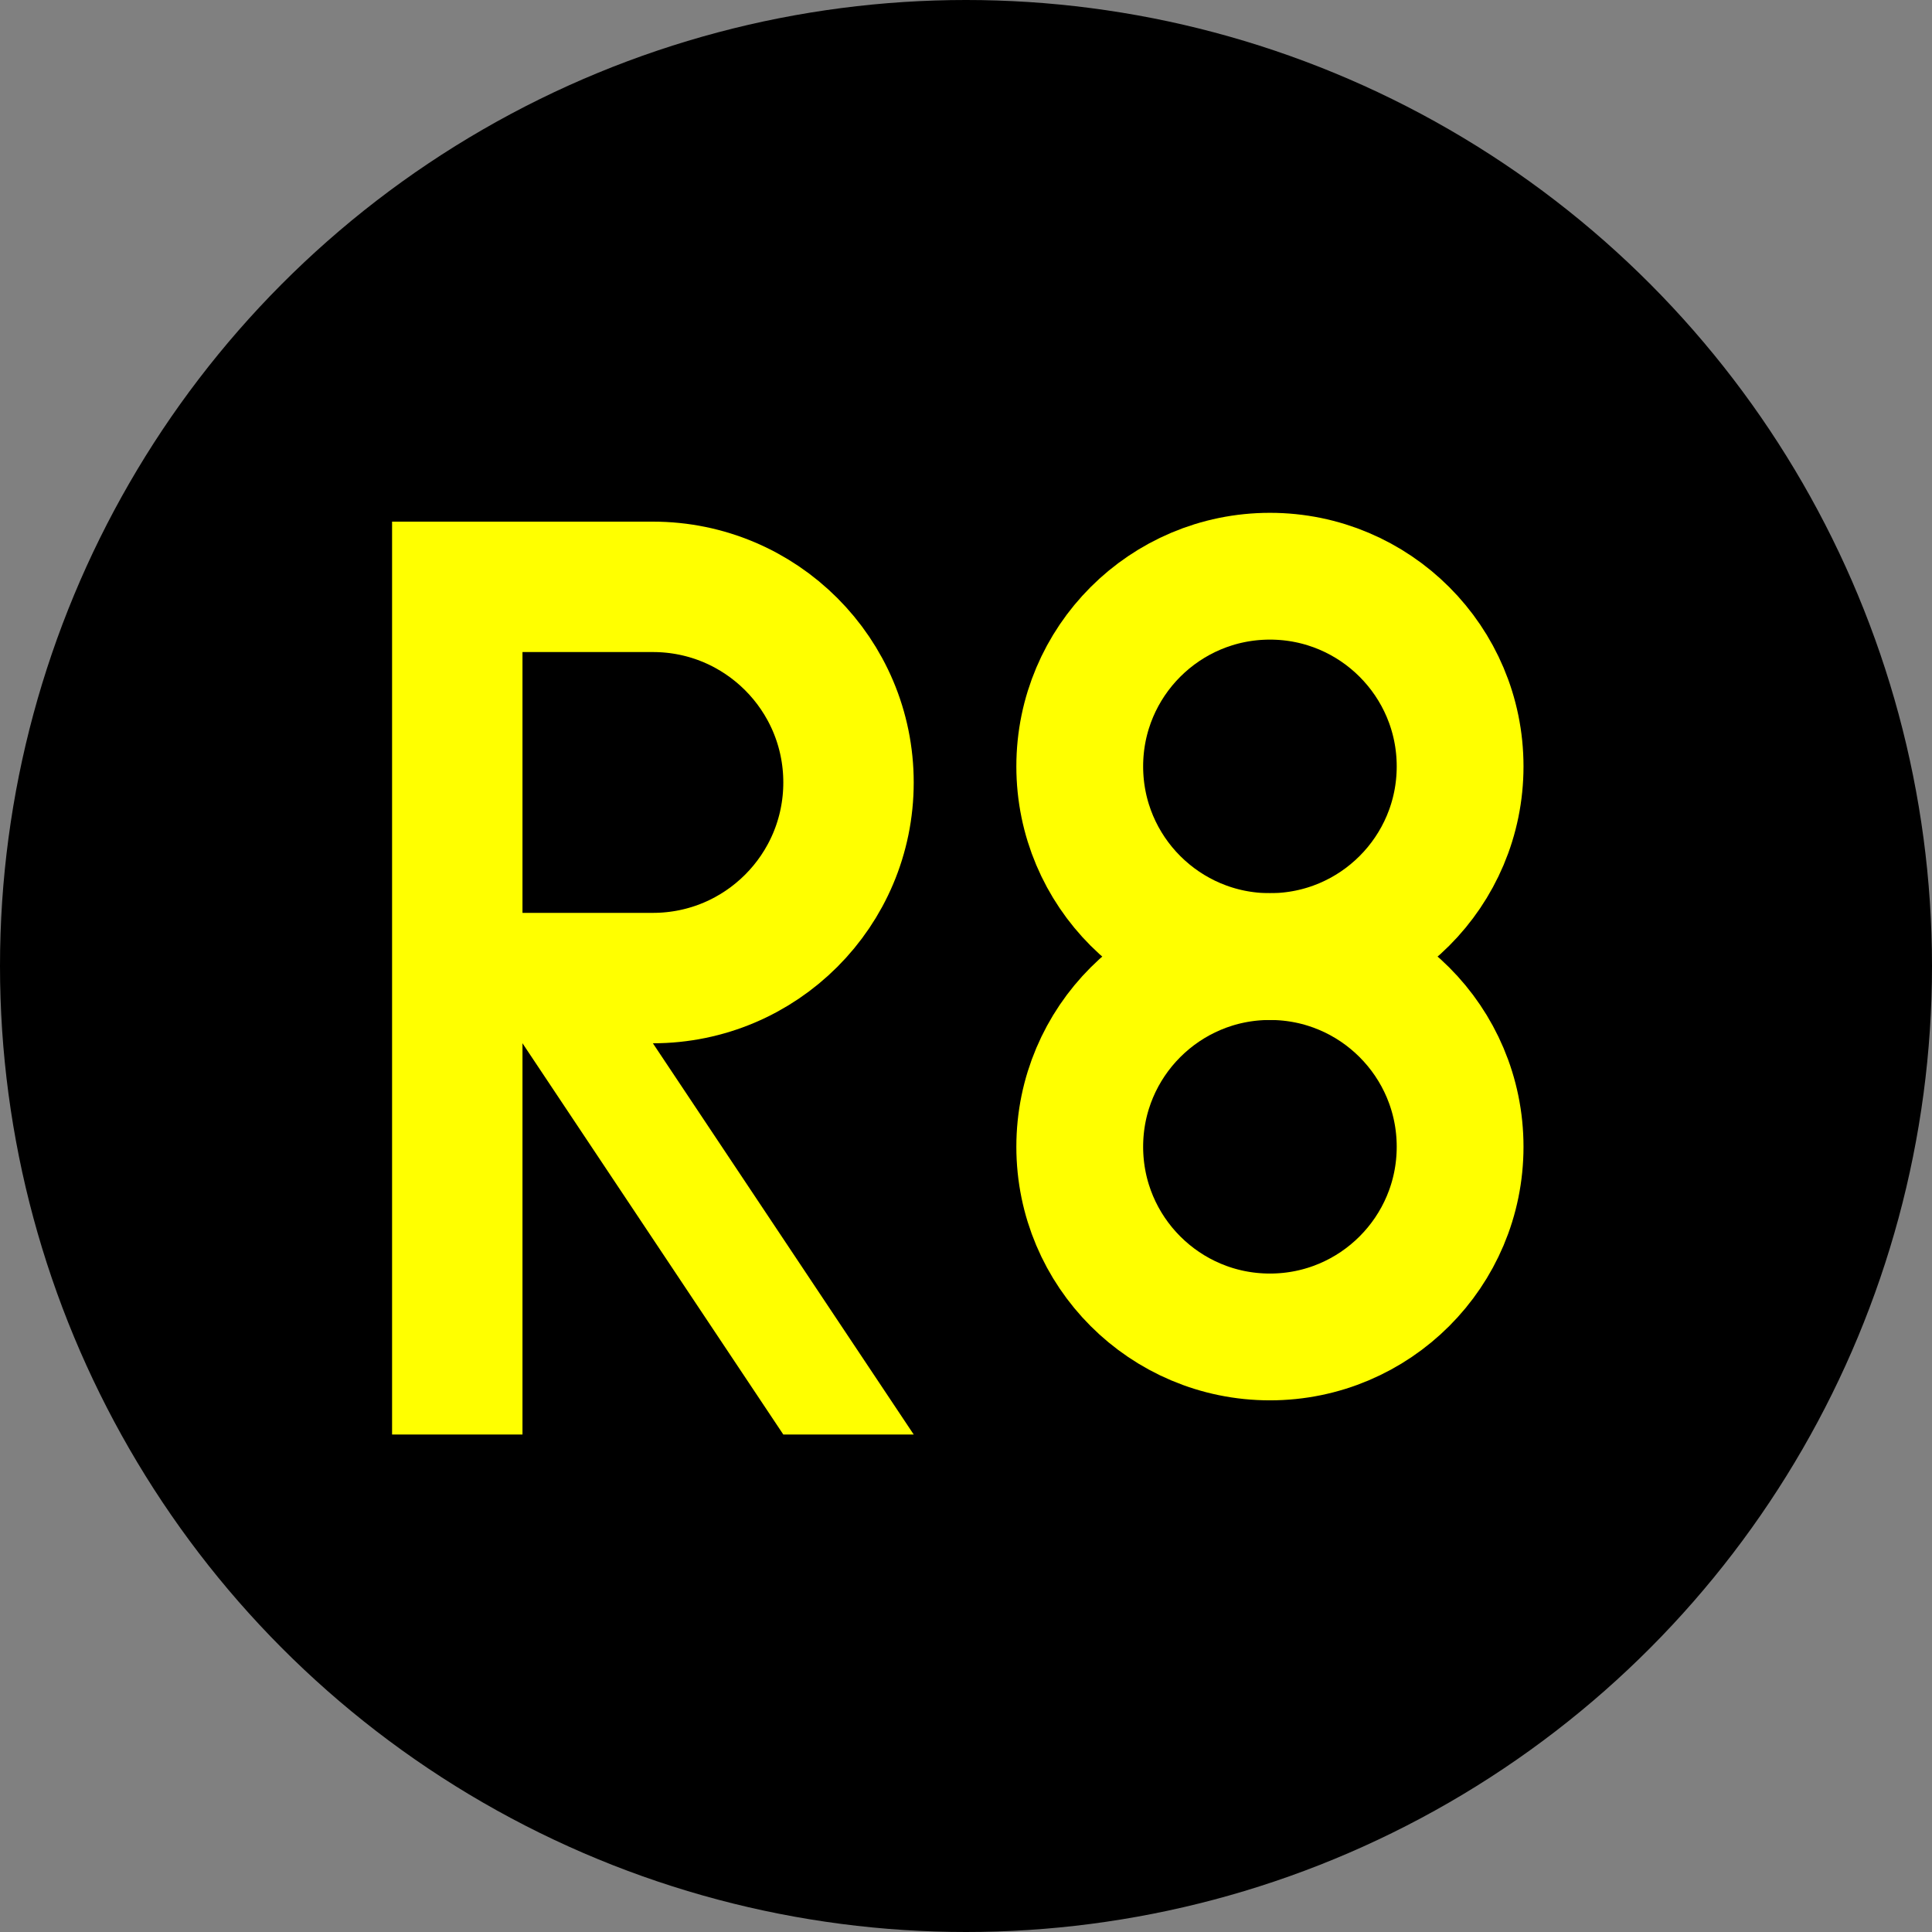 <?xml version="1.0" encoding="UTF-8" standalone="no"?>
<!-- Created with Inkscape (http://www.inkscape.org/) -->

<svg
   width="16"
   height="16"
   viewBox="0 0 16 16"
   version="1.1"
   id="svg1"
   xmlns="http://www.w3.org/2000/svg"
   xmlns:svg="http://www.w3.org/2000/svg">
  <rect x="0" y="0" width="16" height="16" fill="#808080" stroke="none"/>
  <defs
     id="defs1" />
  <g
     id="layer1"
     transform="translate(-292,-292)">
    <circle
       style="fill:#000000;fill-opacity:1;stroke:none;stroke-width:2.016;stroke-linecap:square;stroke-miterlimit:5;stroke-dasharray:none"
       id="path2"
       cx="300"
       cy="300"
       r="8" />
    <g
       id="g5"
       transform="matrix(0.027,0,0,0.027,291.467,292)">
      <path
         style="fill:none;fill-opacity:1;stroke:#ffff00;stroke-width:40;stroke-linecap:square;stroke-miterlimit:5;stroke-dasharray:none;stroke-opacity:1"
         d="M 160,420 V 180 h 60 c 33.137,0 60,26.863 60,60 0,33.137 -26.863,60 -60,60 -60,0 -60,0 -60,0"
         id="path3" />
      <path
         style="fill:#ffff00;fill-opacity:1;stroke:none;stroke-width:40;stroke-linecap:square;stroke-miterlimit:5;stroke-dasharray:none;stroke-opacity:1"
         d="m 180,320 c 80,120 80,120 80,120 h 40 L 220,320 Z"
         id="path5" />
    </g>
    <g
       id="layer2"
       transform="matrix(0.021,0,0,0.021,293.067,294.987)"
       style="fill:none;fill-opacity:1;stroke:#ffff00;stroke-opacity:1">
      <ellipse
         style="fill:none;fill-opacity:1;stroke:#ffff00;stroke-width:50;stroke-linecap:square;stroke-dasharray:none;stroke-opacity:1"
         id="path18"
         cx="450"
         cy="160"
         rx="75"
         ry="75" />
      <ellipse
         style="fill:none;fill-opacity:1;stroke:#ffff00;stroke-width:50;stroke-linecap:square;stroke-dasharray:none;stroke-opacity:1"
         id="path18-4"
         cx="450"
         cy="310"
         rx="75"
         ry="75" />
    </g>
  </g>
</svg>
